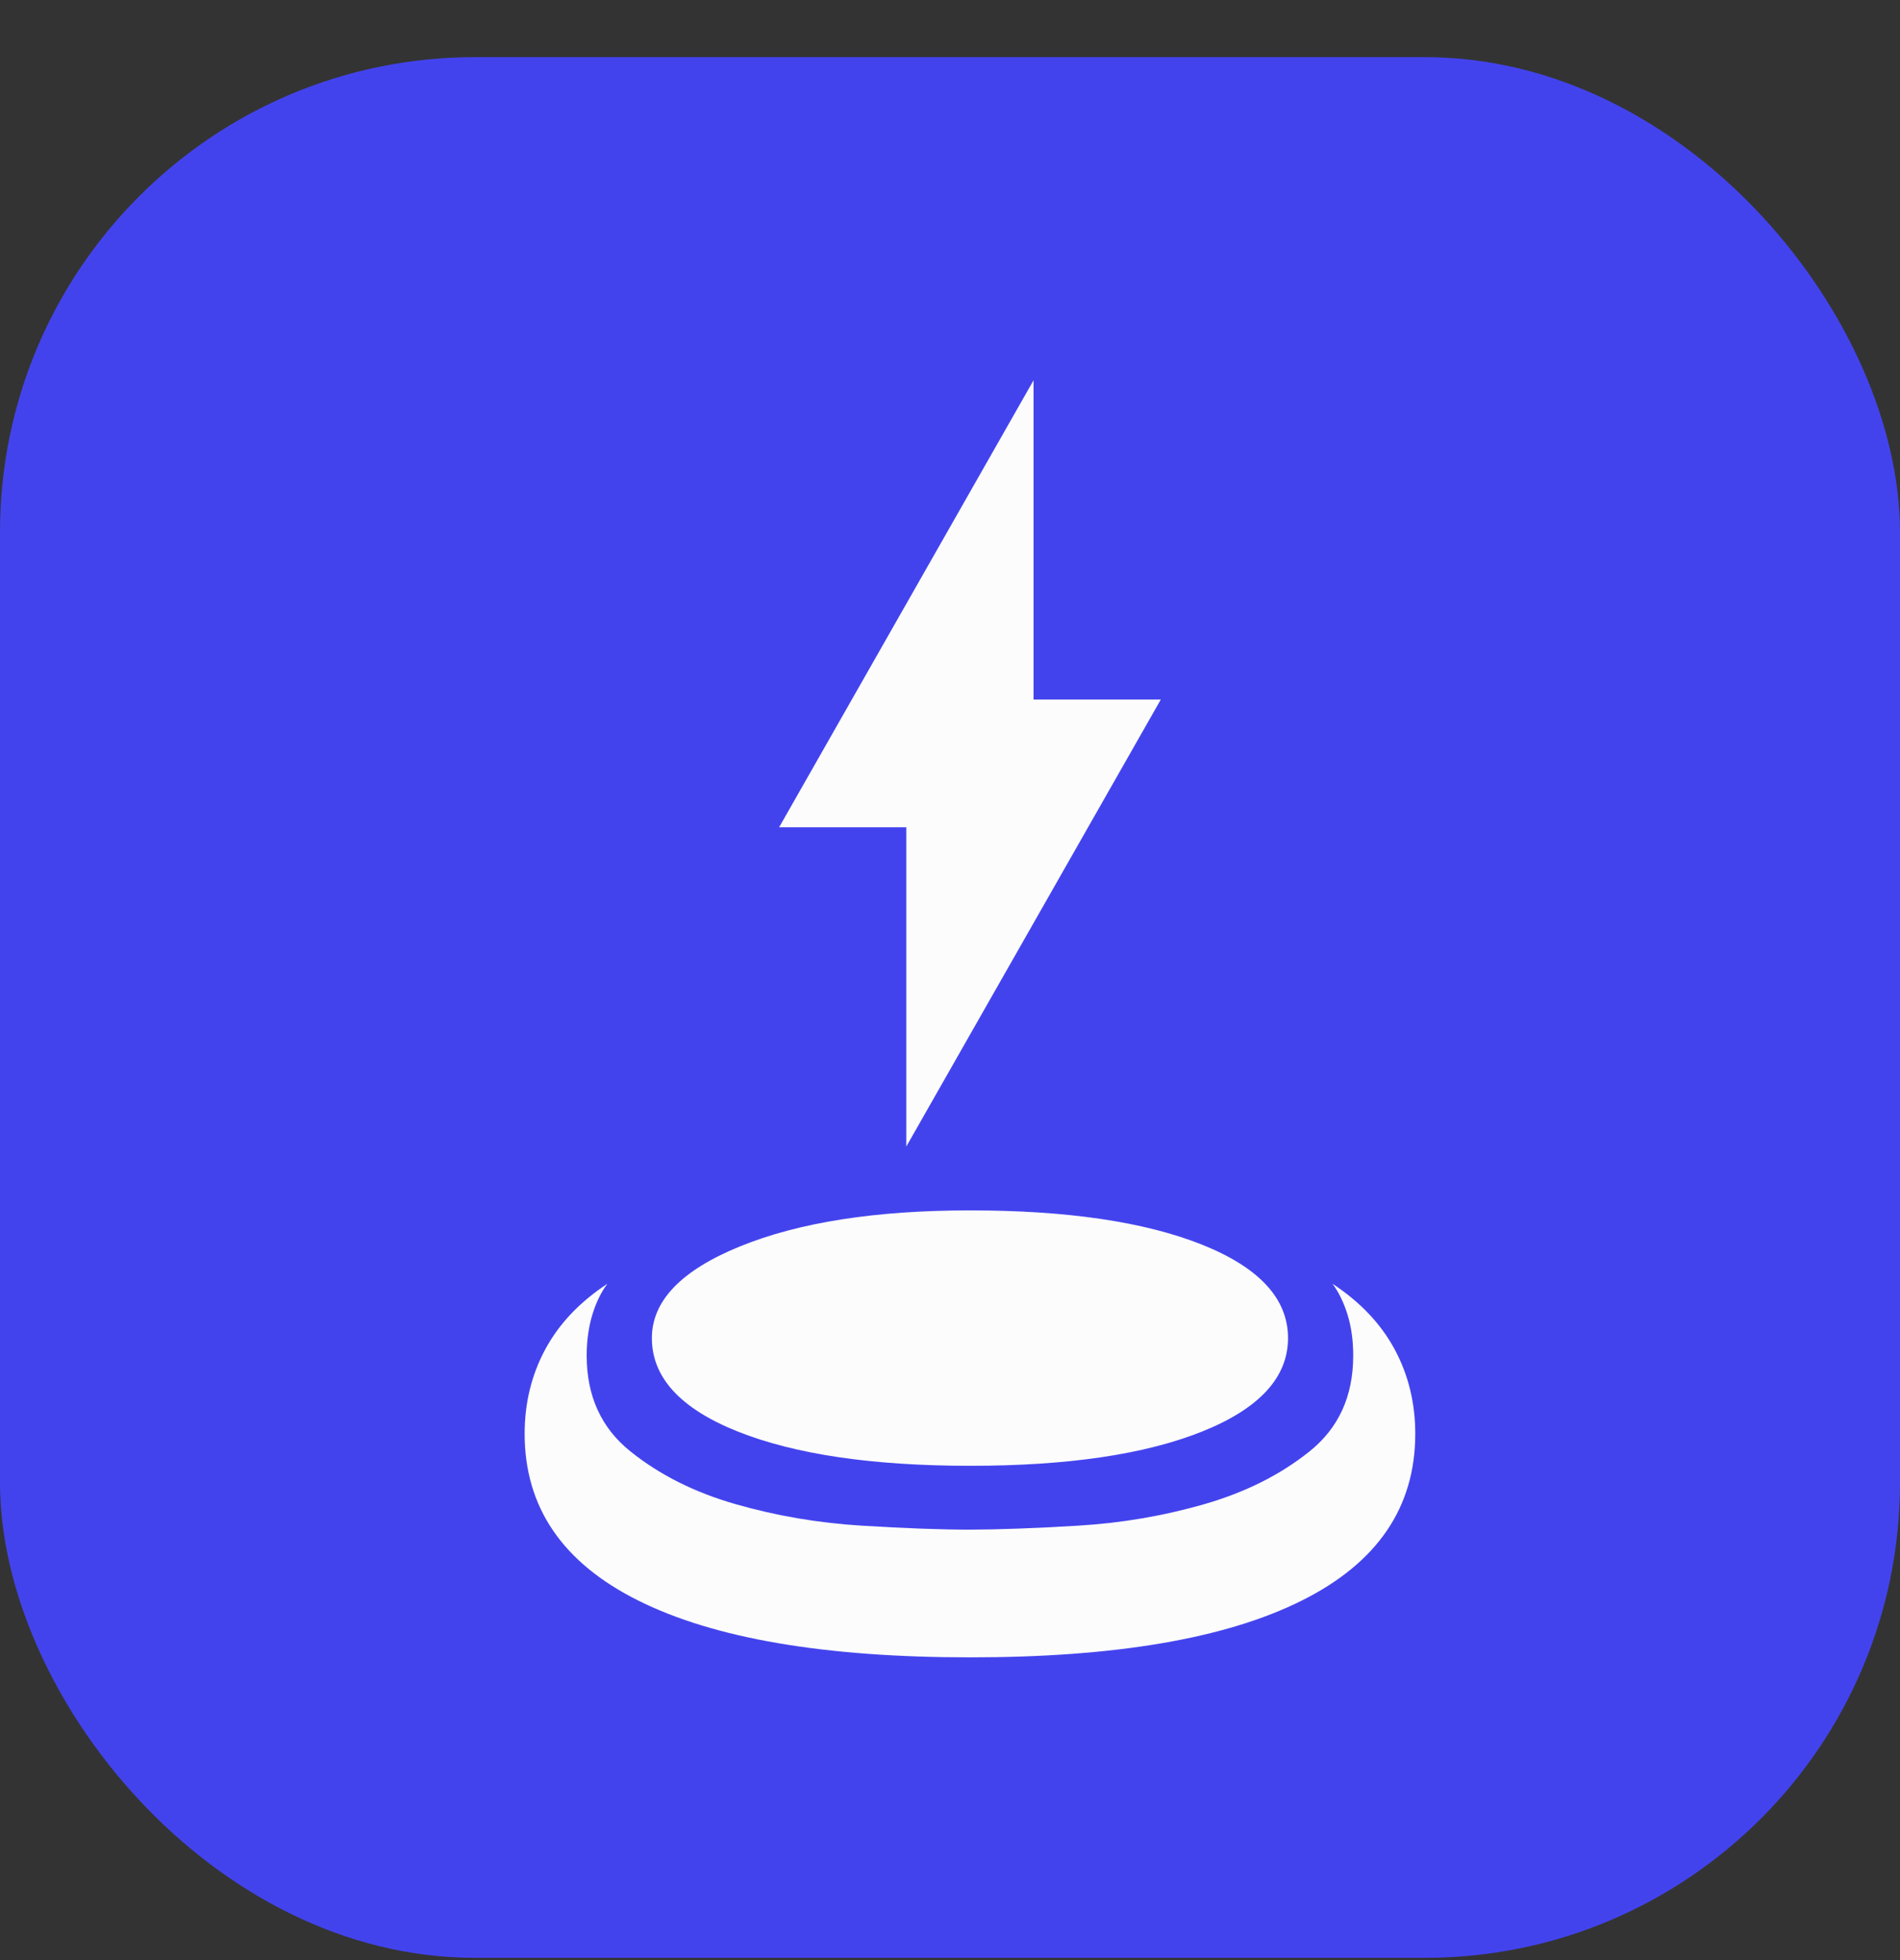 <svg width="32" height="33" viewBox="0 0 32 33" fill="none" xmlns="http://www.w3.org/2000/svg">
<rect x="0" y="0" width="32" height="33" fill="#333333" stroke="none"/>
<rect y="0.962" width="32" height="32" rx="8" fill="#4343EE"/>
<path d="M16.336 27.903C13.889 27.903 12.028 27.585 10.752 26.948C9.475 26.312 8.837 25.376 8.836 24.14C8.836 23.621 8.952 23.146 9.184 22.716C9.416 22.286 9.765 21.919 10.229 21.614C10.122 21.757 10.037 21.932 9.975 22.139C9.913 22.345 9.881 22.573 9.881 22.823C9.881 23.504 10.126 24.042 10.618 24.436C11.109 24.83 11.698 25.126 12.386 25.323C13.073 25.52 13.782 25.641 14.514 25.686C15.247 25.731 15.854 25.753 16.336 25.753C16.818 25.752 17.425 25.73 18.157 25.686C18.89 25.642 19.599 25.521 20.287 25.323C20.975 25.124 21.564 24.829 22.055 24.436C22.546 24.043 22.791 23.506 22.791 22.823C22.791 22.573 22.76 22.344 22.697 22.139C22.634 21.933 22.549 21.758 22.443 21.614C22.907 21.919 23.256 22.286 23.488 22.716C23.72 23.146 23.836 23.621 23.836 24.14C23.836 25.377 23.198 26.313 21.921 26.949C20.645 27.586 18.783 27.904 16.336 27.903ZM16.336 24.678C14.693 24.678 13.389 24.485 12.425 24.101C11.461 23.716 10.979 23.192 10.979 22.528C10.979 21.901 11.475 21.386 12.466 20.983C13.457 20.58 14.747 20.378 16.336 20.378C17.979 20.378 19.282 20.571 20.247 20.956C21.211 21.342 21.693 21.866 21.693 22.528C21.693 23.19 21.211 23.714 20.247 24.101C19.282 24.487 17.979 24.679 16.336 24.678ZM15.264 19.303V13.928H13.122L17.407 6.403V11.778H19.55L15.264 19.303Z" fill="#FCFCFC"/>
</svg>

